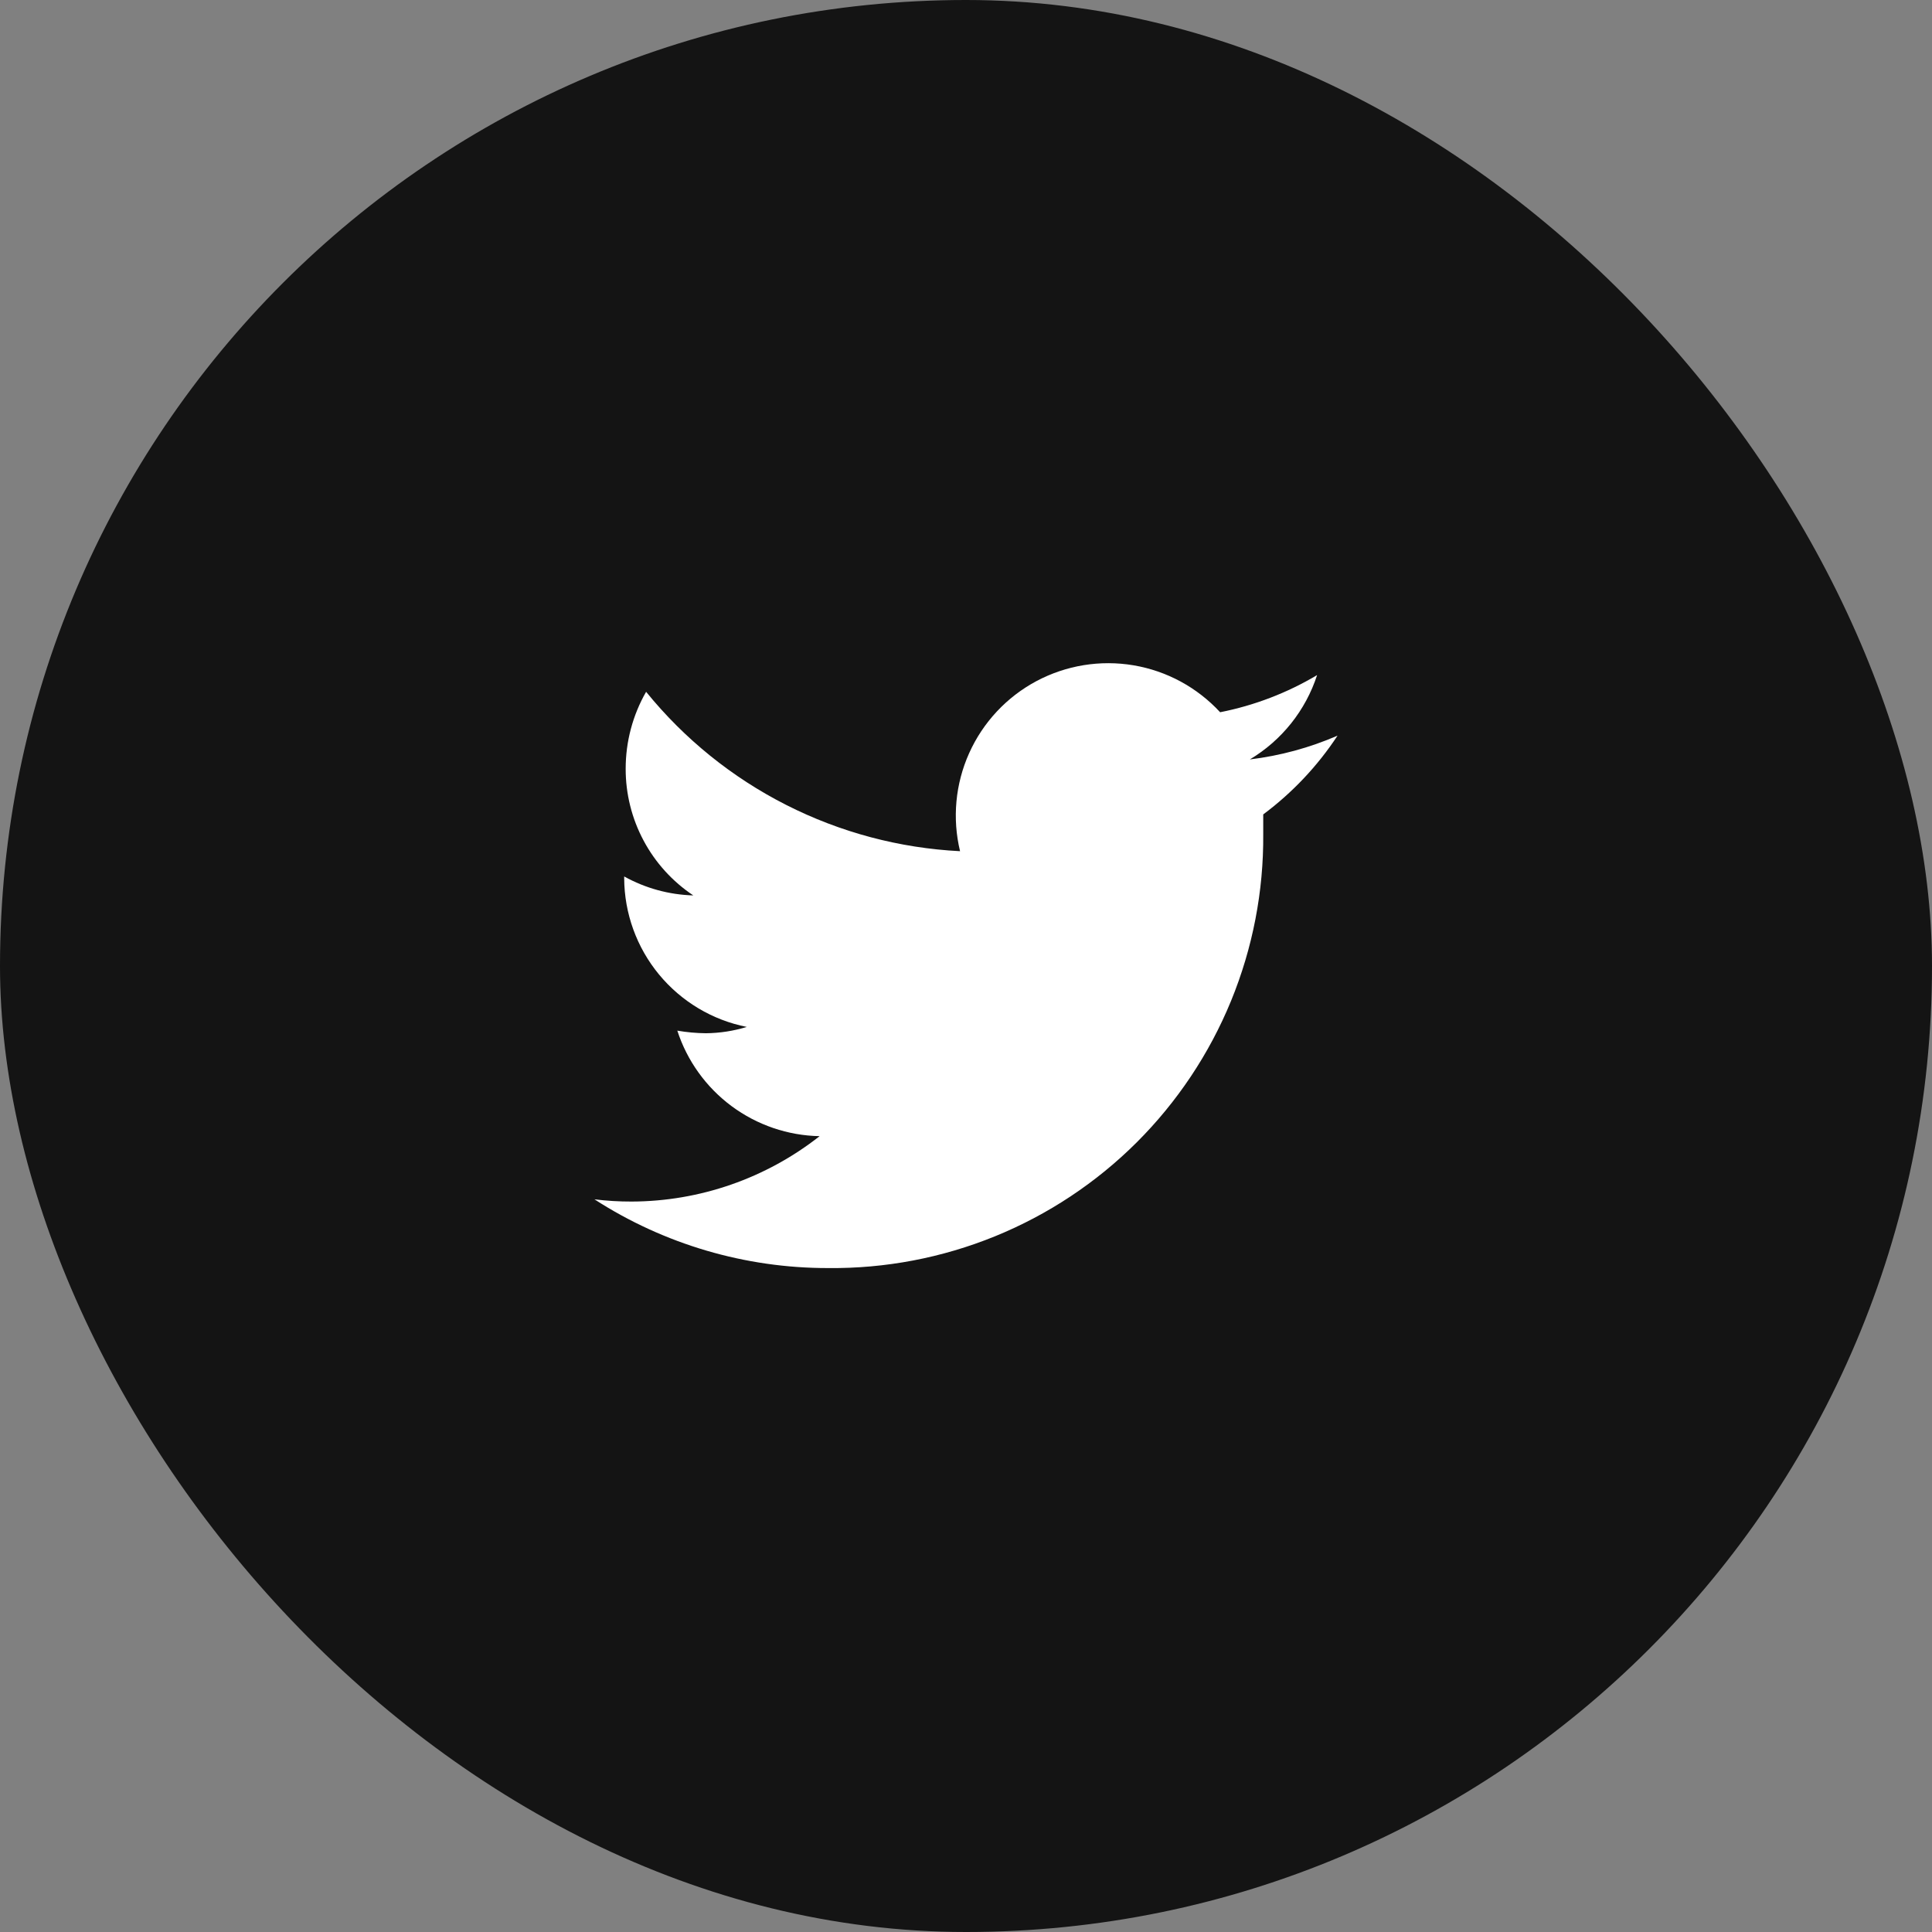 <svg width="52" height="52" viewBox="0 0 52 52" fill="none" xmlns="http://www.w3.org/2000/svg">
<rect x="0" y="0" width="52" height="52" fill="#808080" stroke="none"/>
<rect width="52" height="52" rx="26" fill="#141414"/>
<path d="M36 19.8C35.248 20.126 34.453 20.342 33.64 20.44C34.498 19.927 35.141 19.121 35.45 18.17C34.644 18.65 33.761 18.988 32.84 19.17C32.224 18.503 31.405 18.058 30.51 17.907C29.615 17.756 28.695 17.906 27.894 18.333C27.093 18.761 26.457 19.443 26.085 20.271C25.713 21.099 25.627 22.028 25.84 22.91C24.209 22.828 22.614 22.403 21.159 21.664C19.703 20.925 18.419 19.888 17.39 18.62C17.029 19.25 16.84 19.964 16.84 20.69C16.839 21.365 17.004 22.029 17.322 22.624C17.639 23.219 18.099 23.726 18.66 24.1C18.008 24.082 17.37 23.907 16.8 23.59V23.64C16.805 24.585 17.136 25.499 17.737 26.228C18.339 26.957 19.173 27.456 20.1 27.64C19.743 27.749 19.373 27.806 19 27.81C18.742 27.807 18.484 27.784 18.23 27.74C18.494 28.553 19.005 29.263 19.691 29.772C20.378 30.281 21.206 30.564 22.06 30.58C20.617 31.715 18.836 32.335 17 32.34C16.666 32.341 16.332 32.321 16 32.28C17.874 33.49 20.059 34.133 22.29 34.13C23.83 34.146 25.357 33.855 26.783 33.274C28.209 32.693 29.505 31.834 30.595 30.747C31.685 29.659 32.548 28.366 33.133 26.941C33.717 25.517 34.012 23.99 34 22.45C34 22.28 34 22.1 34 21.92C34.785 21.335 35.462 20.618 36 19.8Z" fill="white"/>
</svg>
